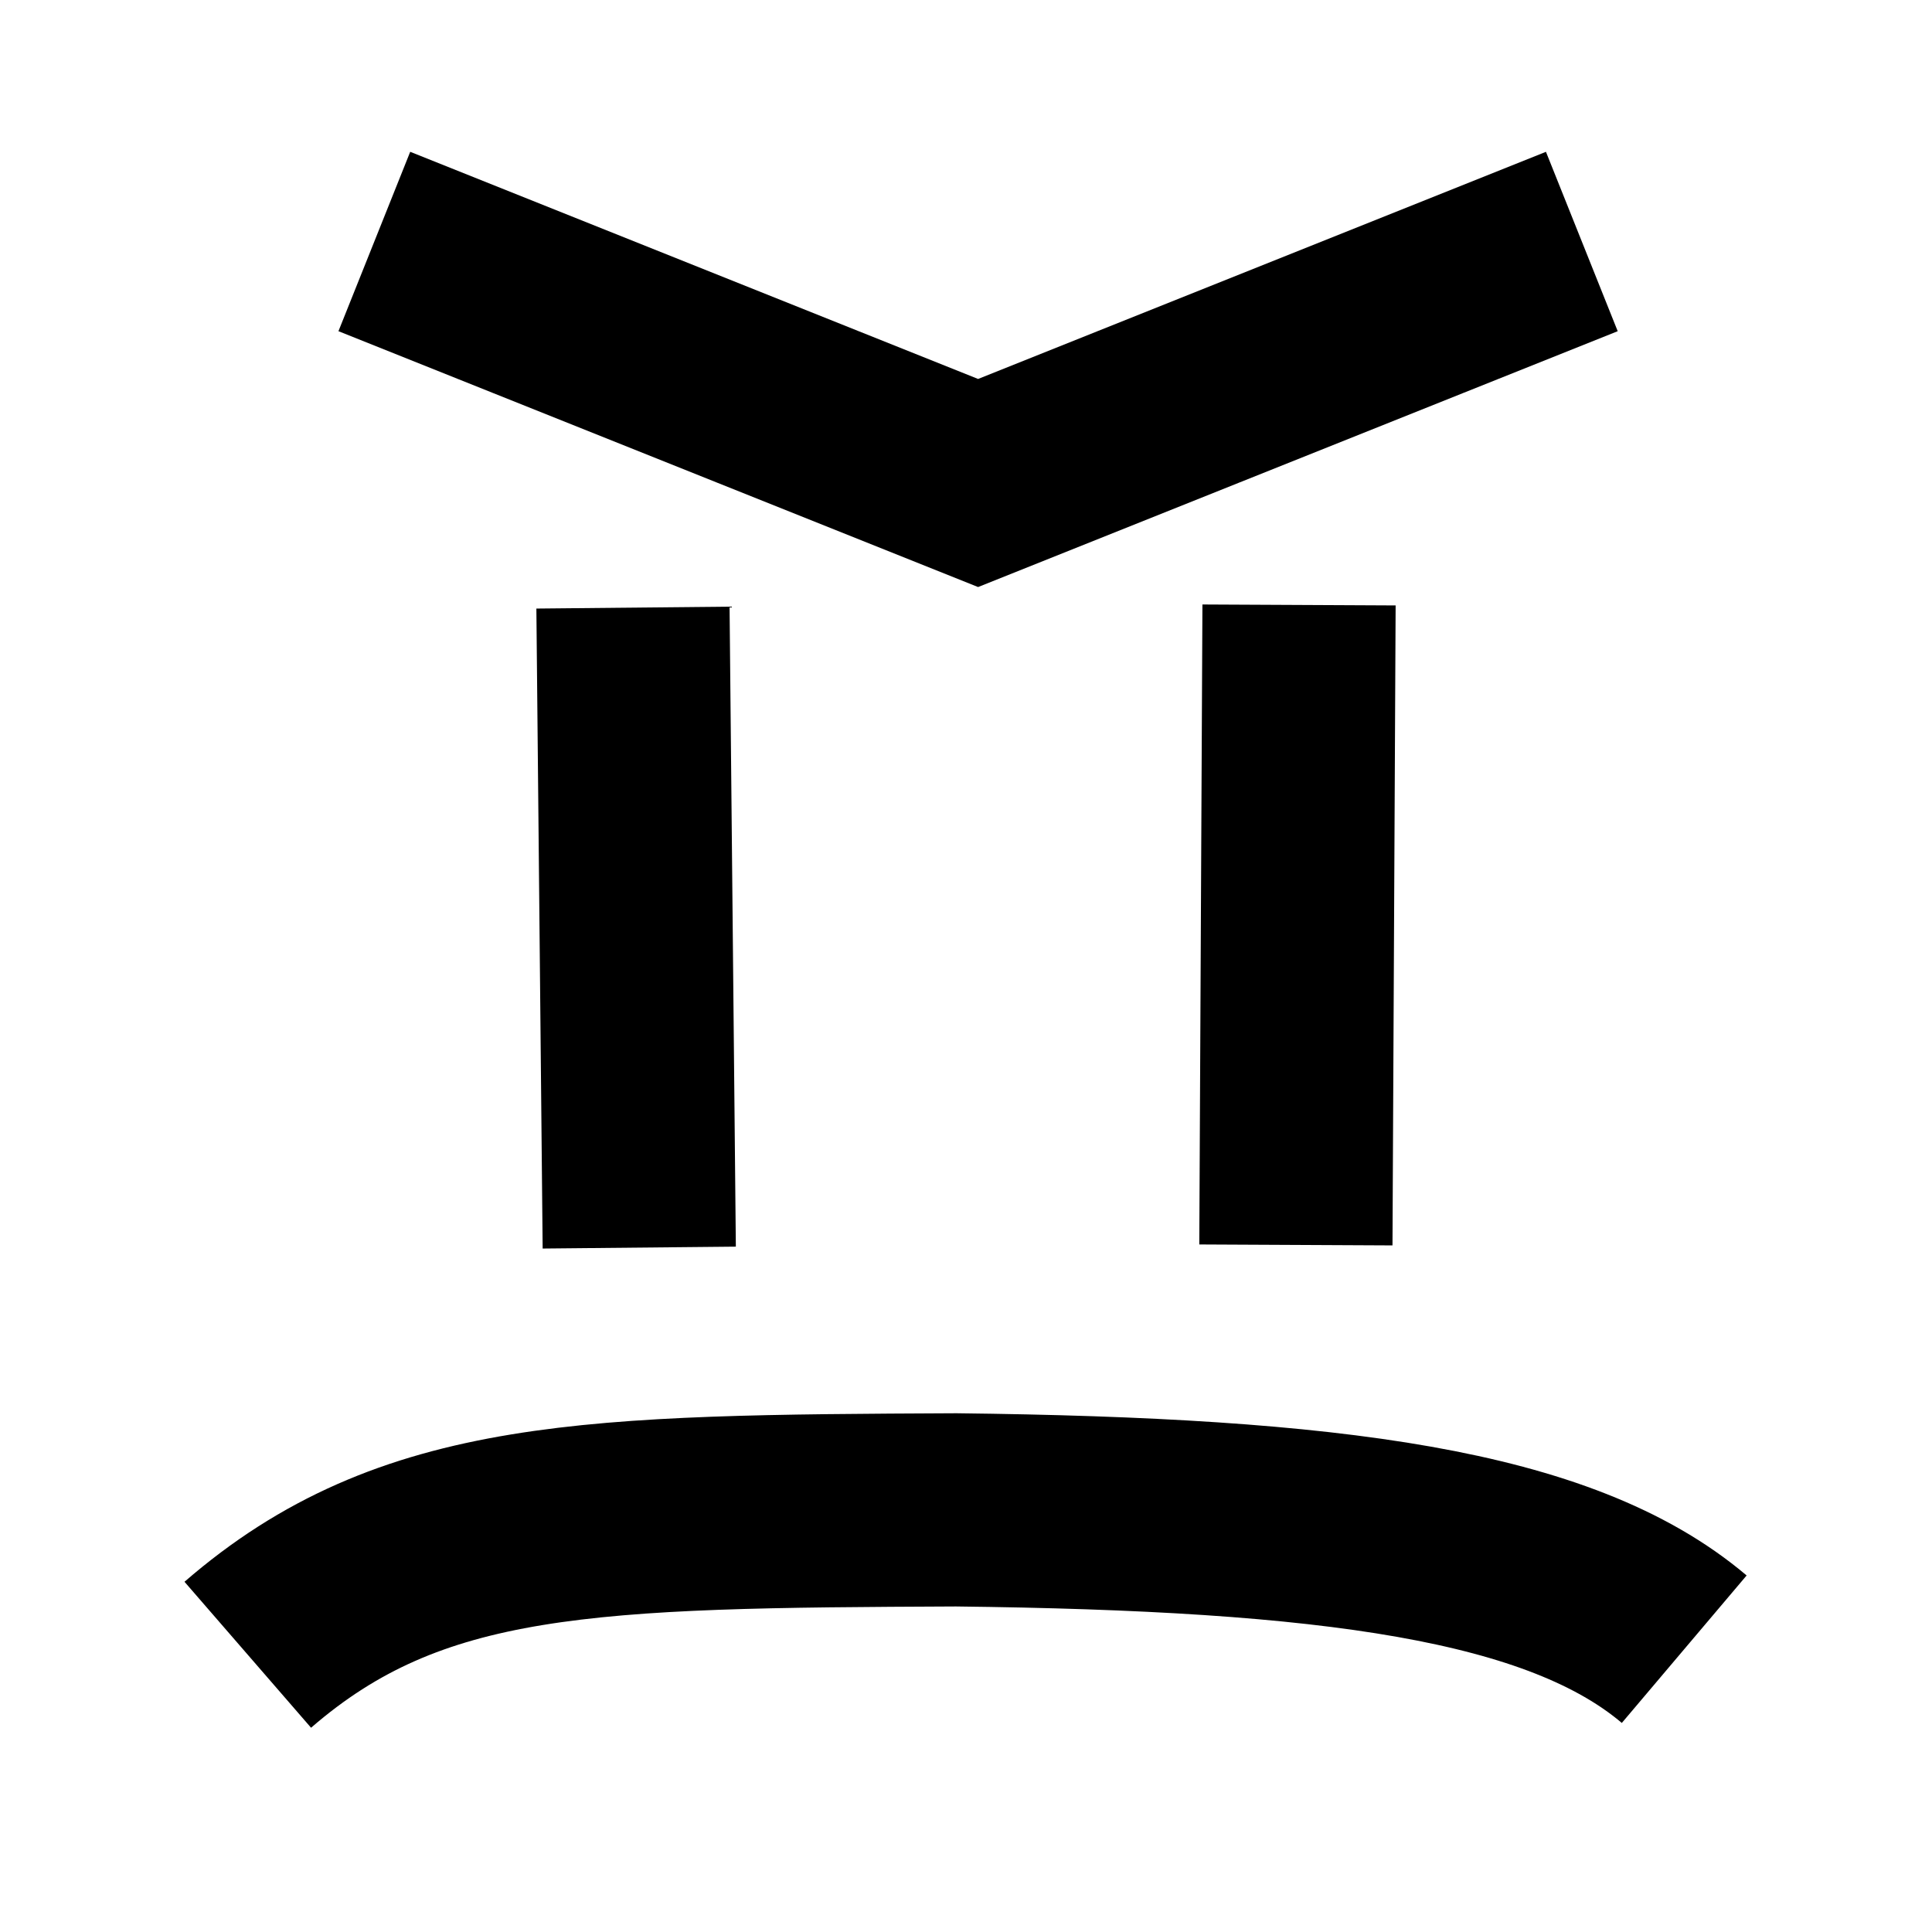 <?xml version="1.0" encoding="UTF-8"?><svg id="Layer_3" xmlns="http://www.w3.org/2000/svg" viewBox="0 0 80 80"><defs><style>.cls-1{fill:none;stroke:#000;stroke-miterlimit:10;stroke-width:8px;}</style></defs><line class="cls-1" x1="26.21" y1="25.16" x2="26.47" y2="51.66"/><line class="cls-1" x1="53.79" y1="25.05" x2="53.66" y2="51.55"/><polyline class="cls-1" points="65.5 10 40.5 20 15.5 10"/><path class="cls-1" d="M69.74,68.29c-5.14-4.35-14.64-5.59-30.14-5.77-15.1.07-22.57.13-29.34,6"/></svg>